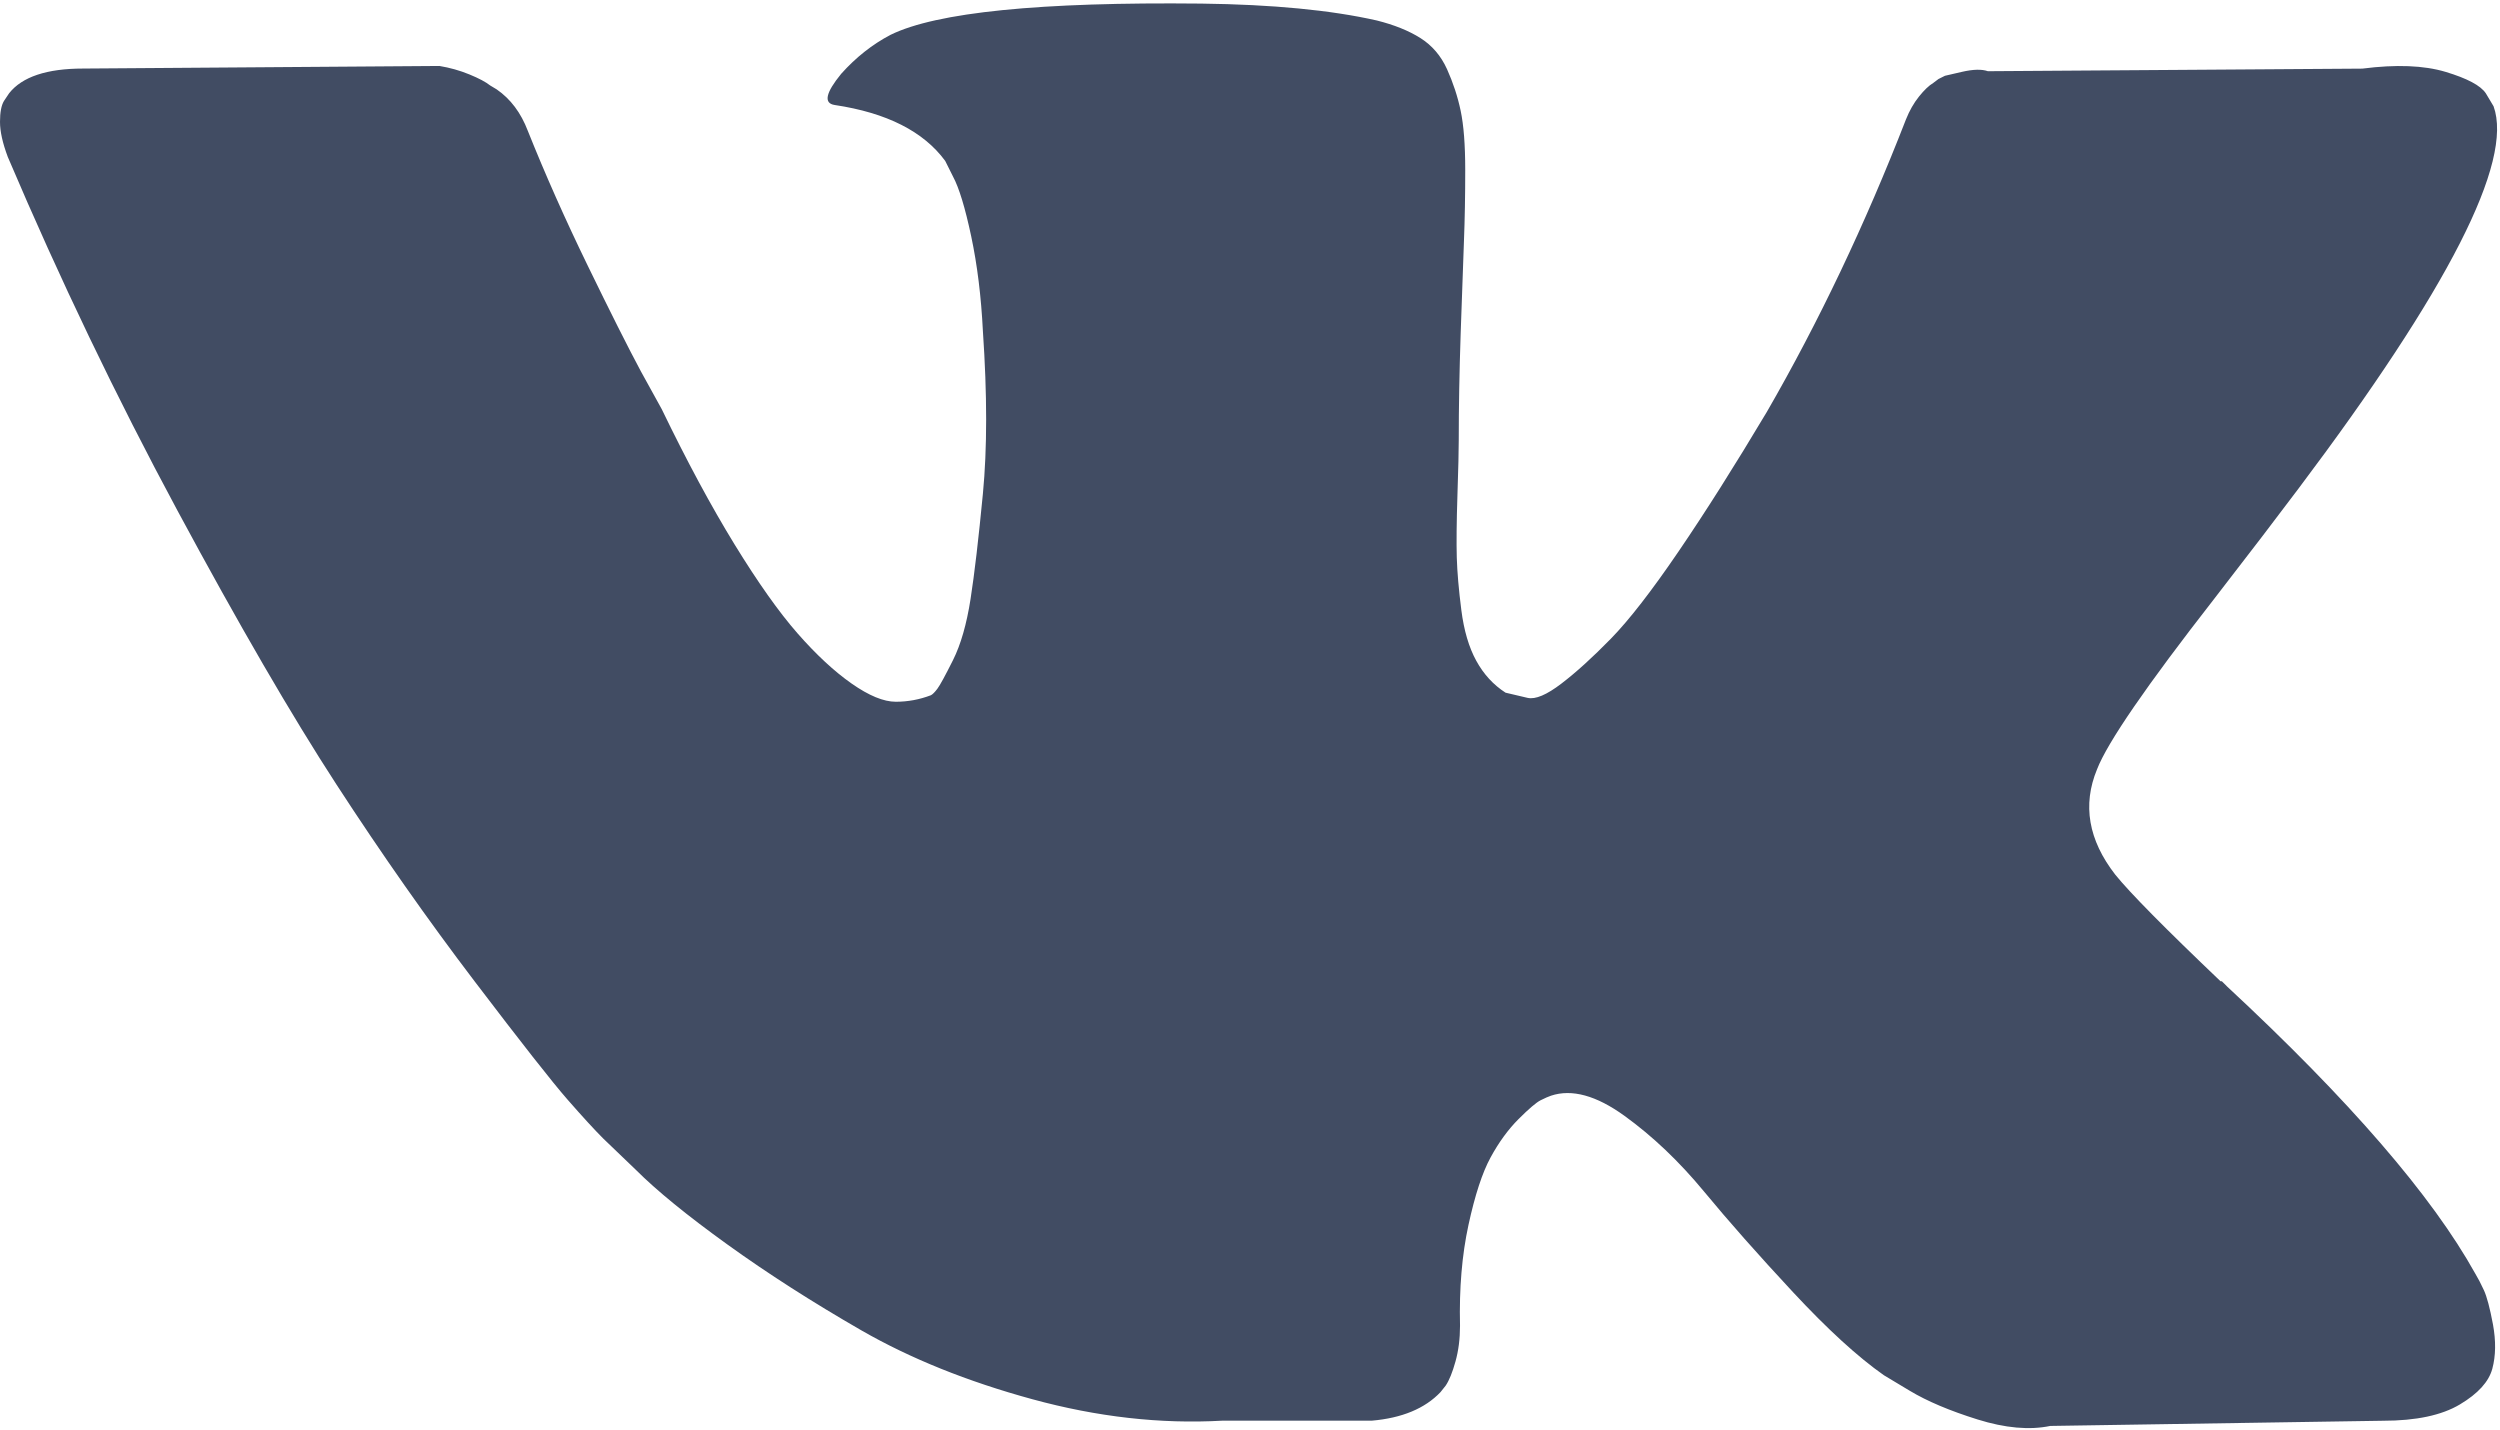 <?xml version="1.0" encoding="UTF-8"?>
<svg viewBox="0 0 549 314" version="1.1" xmlns="http://www.w3.org/2000/svg" xmlns:xlink="http://www.w3.org/1999/xlink">
    <!-- Generator: Sketch 53.2 (72643) - https://sketchapp.com -->
    <title>vkontakte</title>
    <desc>Created with Sketch.</desc>
    <g id="Page-1" stroke="none" stroke-width="1" fill="none" fill-rule="evenodd">
        <g id="vkontakte" fill="#414C63" fill-rule="nonzero">
            <path d="M545.451,283.298 C544.787,281.867 544.168,280.68 543.593,279.729 C534.079,262.594 515.898,241.562 489.061,216.627 L488.494,216.056 L488.21,215.776 L487.923,215.489 L487.635,215.489 C475.455,203.878 467.742,196.071 464.512,192.074 C458.602,184.46 457.278,176.753 460.508,168.944 C462.79,163.044 471.362,150.584 486.204,131.547 C494.011,121.458 500.194,113.372 504.76,107.28 C537.691,63.5 551.968,35.524 547.588,23.341 L545.887,20.494 C544.744,18.78 541.794,17.212 537.041,15.782 C532.277,14.355 526.188,14.119 518.763,15.07 L436.539,15.638 C435.207,15.166 433.305,15.21 430.827,15.782 C428.352,16.354 427.114,16.641 427.114,16.641 L425.683,17.356 L424.547,18.215 C423.595,18.783 422.548,19.782 421.405,21.21 C420.268,22.633 419.317,24.303 418.557,26.206 C409.605,49.237 399.427,70.65 388.004,90.444 C380.961,102.247 374.493,112.476 368.586,121.137 C362.687,129.795 357.738,136.174 353.744,140.263 C349.744,144.356 346.134,147.635 342.892,150.112 C339.655,152.59 337.184,153.637 335.473,153.254 C333.758,152.871 332.143,152.491 330.614,152.111 C327.951,150.397 325.809,148.066 324.194,145.116 C322.572,142.166 321.48,138.453 320.909,133.98 C320.341,129.504 320.005,125.654 319.909,122.417 C319.82,119.184 319.861,114.611 320.054,108.711 C320.252,102.808 320.341,98.814 320.341,96.72 C320.341,89.486 320.482,81.635 320.765,73.165 C321.053,64.695 321.286,57.984 321.481,53.04 C321.675,48.091 321.765,42.855 321.765,37.335 C321.765,31.815 321.429,27.486 320.765,24.344 C320.109,21.206 319.102,18.16 317.775,15.207 C316.44,12.257 314.486,9.975 311.922,8.355 C309.353,6.737 306.159,5.453 302.358,4.499 C292.269,2.216 279.422,0.981 263.811,0.789 C228.41,0.409 205.663,2.695 195.575,7.644 C191.578,9.735 187.961,12.592 184.727,16.206 C181.3,20.395 180.822,22.681 183.296,23.057 C194.718,24.768 202.804,28.861 207.563,35.332 L209.278,38.761 C210.612,41.235 211.944,45.615 213.277,51.895 C214.608,58.175 215.467,65.122 215.845,72.732 C216.795,86.629 216.795,98.525 215.845,108.421 C214.892,118.321 213.992,126.028 213.133,131.548 C212.274,137.068 210.99,141.541 209.278,144.966 C207.563,148.392 206.422,150.486 205.85,151.246 C205.279,152.006 204.803,152.485 204.425,152.673 C201.951,153.621 199.378,154.104 196.715,154.104 C194.048,154.104 190.814,152.77 187.008,150.104 C183.203,147.438 179.254,143.776 175.161,139.112 C171.068,134.447 166.452,127.928 161.311,119.554 C156.174,111.18 150.844,101.283 145.324,89.863 L140.757,81.581 C137.902,76.253 134.002,68.495 129.053,58.314 C124.101,48.129 119.724,38.277 115.919,28.76 C114.398,24.763 112.113,21.72 109.068,19.626 L107.639,18.767 C106.689,18.007 105.164,17.2 103.072,16.34 C100.977,15.481 98.791,14.865 96.505,14.486 L18.276,15.054 C10.282,15.054 4.858,16.865 2.002,20.482 L0.859,22.193 C0.288,23.146 0,24.668 0,26.763 C0,28.857 0.571,31.427 1.714,34.47 C13.134,61.31 25.553,87.195 38.971,112.129 C52.389,137.063 64.049,157.148 73.944,172.366 C83.841,187.595 93.929,201.968 104.208,215.478 C114.487,228.993 121.291,237.654 124.62,241.459 C127.953,245.271 130.571,248.121 132.474,250.024 L139.613,256.875 C144.181,261.444 150.889,266.916 159.74,273.291 C168.593,279.67 178.394,285.95 189.148,292.141 C199.904,298.322 212.417,303.366 226.694,307.267 C240.969,311.172 254.863,312.739 268.378,311.983 L301.212,311.983 C307.871,311.408 312.916,309.314 316.345,305.7 L317.481,304.269 C318.245,303.133 318.96,301.368 319.62,298.993 C320.288,296.614 320.62,293.993 320.62,291.142 C320.425,282.959 321.048,275.584 322.472,269.018 C323.895,262.454 325.517,257.505 327.331,254.172 C329.144,250.842 331.19,248.032 333.467,245.754 C335.749,243.471 337.375,242.088 338.329,241.612 C339.277,241.133 340.034,240.808 340.605,240.613 C345.173,239.091 350.549,240.565 356.741,245.042 C362.928,249.515 368.731,255.038 374.159,261.602 C379.584,268.172 386.102,275.543 393.714,283.726 C401.331,291.912 407.991,297.997 413.699,302 L419.407,305.426 C423.219,307.712 428.168,309.806 434.26,311.709 C440.341,313.611 445.669,314.087 450.244,313.136 L523.331,311.996 C530.56,311.996 536.185,310.799 540.175,308.424 C544.173,306.045 546.548,303.424 547.314,300.573 C548.078,297.719 548.119,294.481 547.459,290.861 C546.782,287.25 546.115,284.725 545.451,283.298 Z" id="Path"></path>
        </g>
    </g>
</svg>